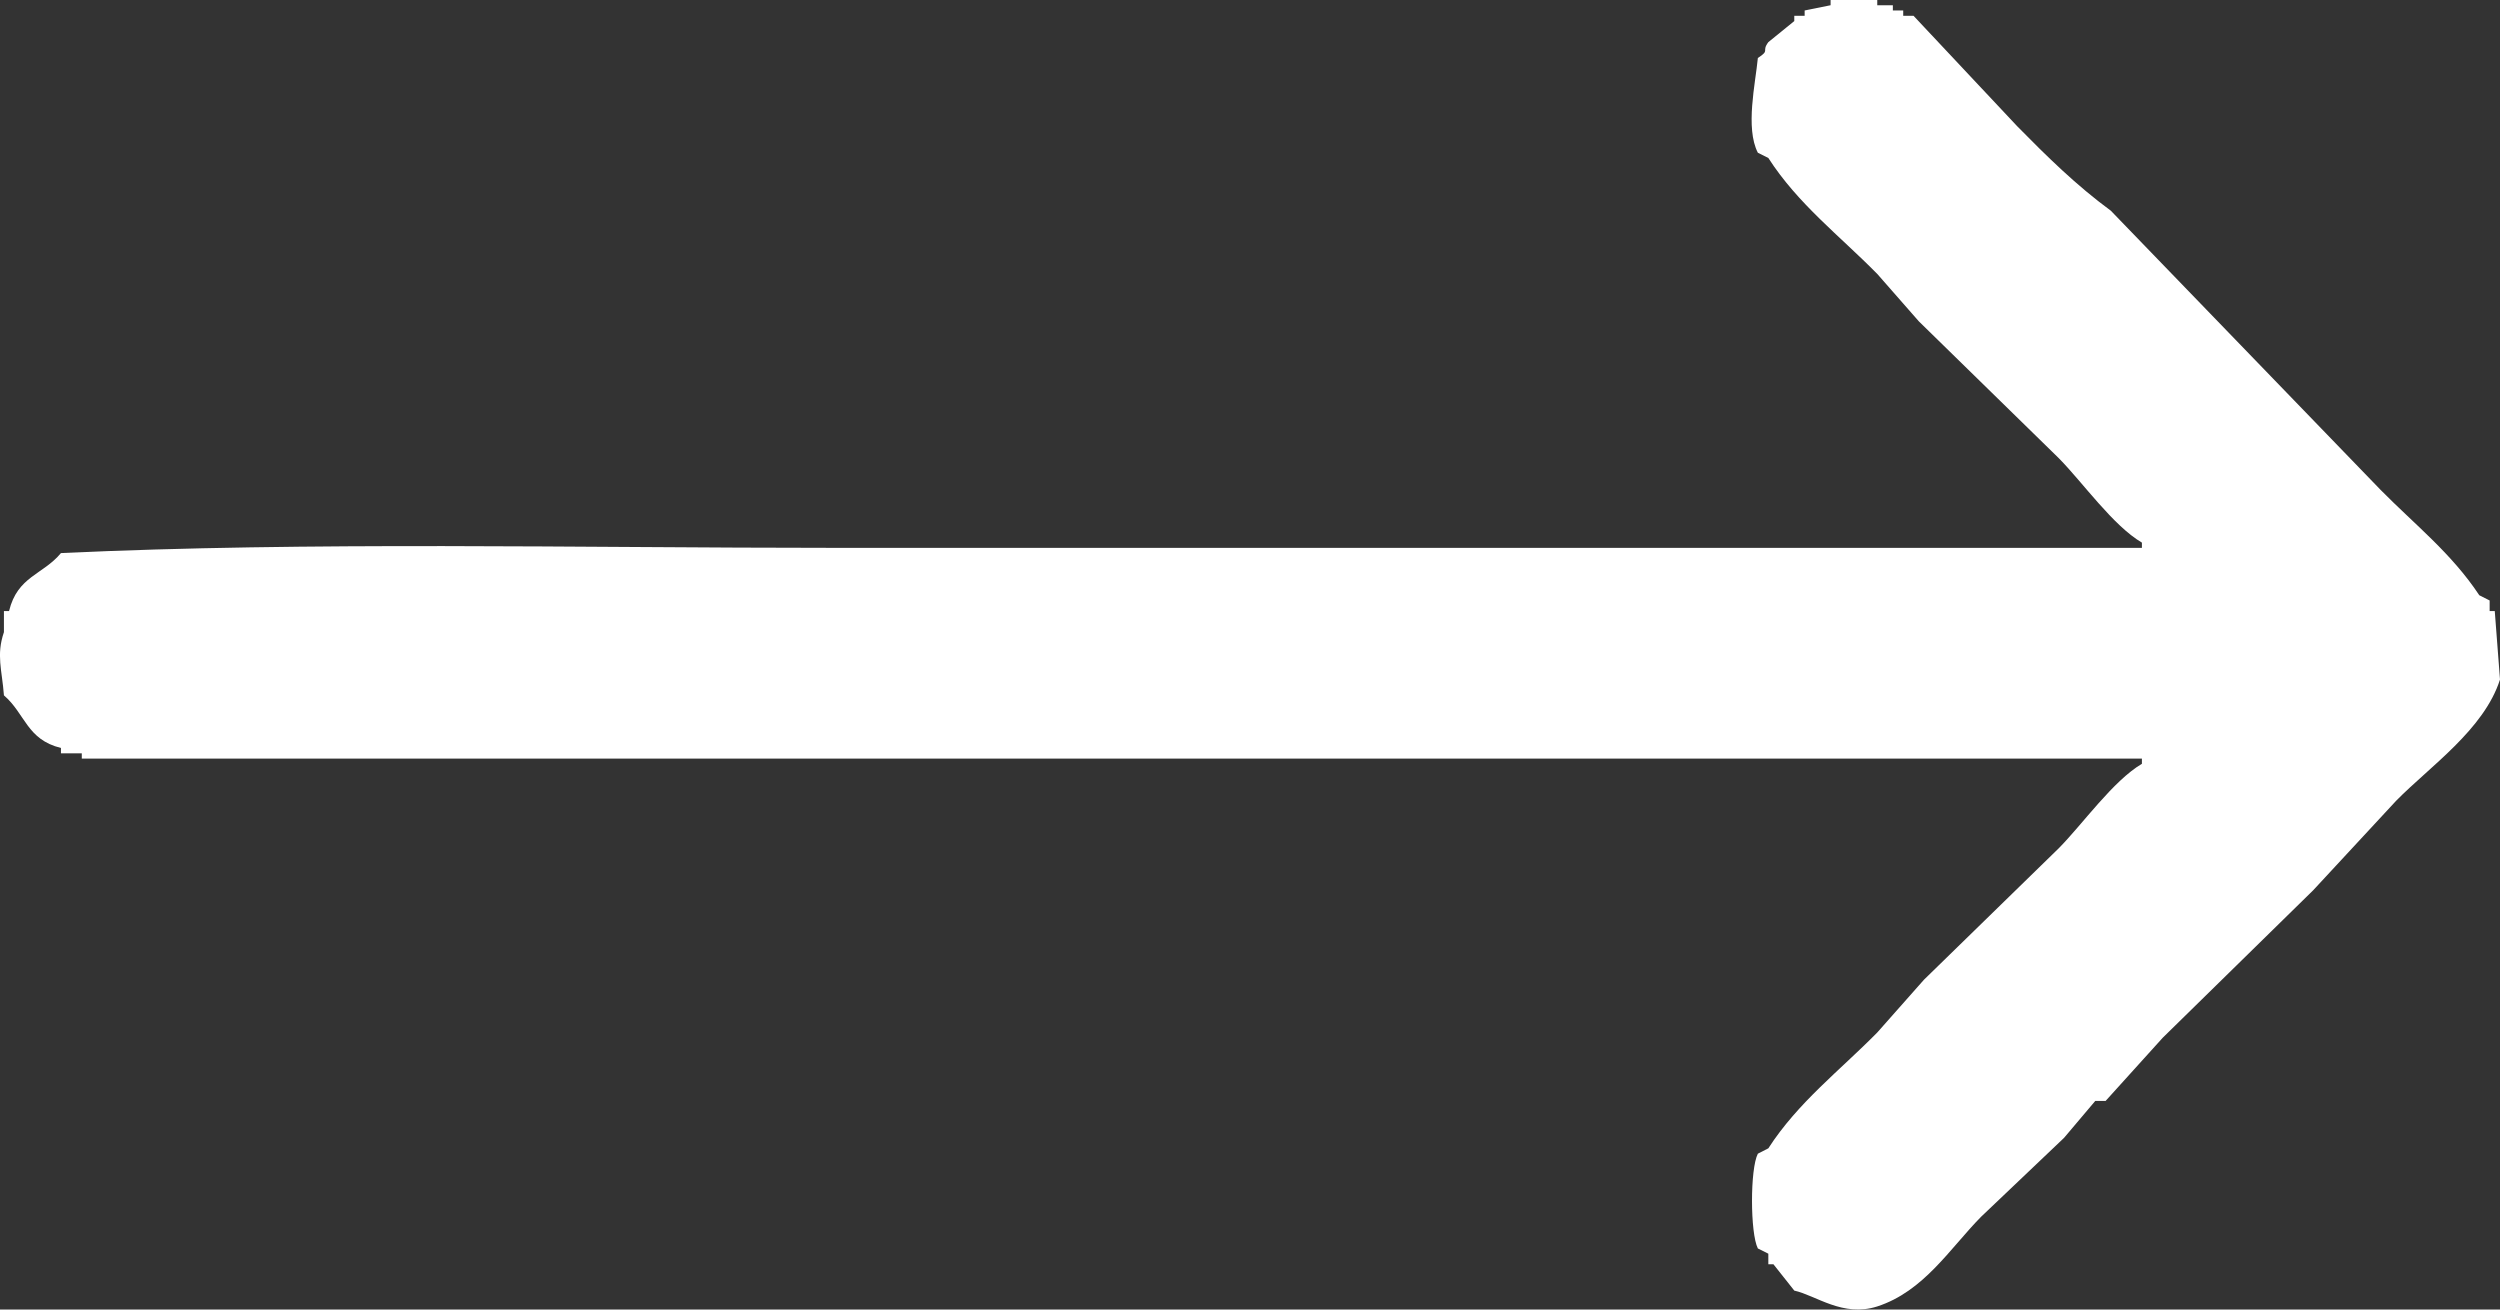 <svg 
 xmlns="http://www.w3.org/2000/svg"
 xmlns:xlink="http://www.w3.org/1999/xlink"
 width="21px" height="11px">
<rect width="100%" height="100%" fill="#333333" stroke="none"/>
<path fill-rule="evenodd"  fill="rgb(255, 255, 255)"
 d="M15.377,-0.000 C15.508,-0.000 15.638,-0.000 15.769,-0.000 C15.769,0.015 15.769,0.030 15.769,0.044 C15.813,0.044 15.856,0.044 15.900,0.044 C15.900,0.059 15.900,0.074 15.900,0.088 C15.929,0.088 15.958,0.088 15.987,0.088 C15.987,0.103 15.987,0.118 15.987,0.133 C16.016,0.133 16.045,0.133 16.074,0.133 C16.365,0.442 16.655,0.752 16.946,1.062 C17.195,1.315 17.441,1.557 17.731,1.770 C18.486,2.552 19.242,3.333 19.997,4.115 C20.286,4.408 20.593,4.648 20.826,5.000 C20.855,5.015 20.884,5.030 20.913,5.044 C20.913,5.074 20.913,5.103 20.913,5.133 C20.927,5.133 20.942,5.133 20.956,5.133 C20.971,5.325 20.985,5.516 21.000,5.708 C20.866,6.128 20.411,6.438 20.128,6.726 C19.896,6.977 19.663,7.227 19.431,7.478 C19.009,7.891 18.588,8.304 18.167,8.717 C18.007,8.894 17.847,9.071 17.687,9.248 C17.658,9.248 17.629,9.248 17.600,9.248 C17.513,9.351 17.426,9.455 17.338,9.558 C17.106,9.779 16.873,10.000 16.641,10.221 C16.380,10.486 16.161,10.847 15.769,10.974 C15.480,11.067 15.256,10.882 15.072,10.841 C15.013,10.767 14.955,10.693 14.897,10.620 C14.883,10.620 14.868,10.620 14.854,10.620 C14.854,10.590 14.854,10.561 14.854,10.531 C14.825,10.516 14.796,10.502 14.766,10.487 C14.701,10.359 14.700,9.818 14.766,9.691 C14.796,9.676 14.825,9.661 14.854,9.646 C15.103,9.260 15.455,8.992 15.769,8.673 C15.900,8.525 16.031,8.378 16.161,8.230 C16.539,7.862 16.917,7.493 17.295,7.124 C17.497,6.919 17.750,6.559 17.992,6.416 C17.992,6.401 17.992,6.387 17.992,6.372 C12.224,6.372 6.455,6.372 0.687,6.372 C0.687,6.357 0.687,6.342 0.687,6.328 C0.628,6.328 0.570,6.328 0.512,6.328 C0.512,6.313 0.512,6.298 0.512,6.283 C0.224,6.212 0.213,5.996 0.033,5.841 C0.017,5.626 -0.033,5.504 0.033,5.310 C0.033,5.251 0.033,5.192 0.033,5.133 C0.047,5.133 0.062,5.133 0.076,5.133 C0.147,4.840 0.360,4.829 0.512,4.646 C2.590,4.548 4.857,4.602 7.007,4.602 C10.669,4.602 14.331,4.602 17.992,4.602 C17.992,4.587 17.992,4.572 17.992,4.558 C17.750,4.416 17.496,4.054 17.295,3.850 C16.902,3.466 16.510,3.083 16.118,2.699 C16.002,2.566 15.885,2.434 15.769,2.301 C15.455,1.982 15.103,1.714 14.854,1.327 C14.825,1.313 14.796,1.298 14.766,1.283 C14.659,1.075 14.746,0.700 14.766,0.487 C14.873,0.418 14.793,0.436 14.854,0.354 C14.926,0.295 14.999,0.236 15.072,0.177 C15.072,0.162 15.072,0.147 15.072,0.133 C15.101,0.133 15.130,0.133 15.159,0.133 C15.159,0.118 15.159,0.103 15.159,0.088 C15.231,0.074 15.304,0.059 15.377,0.044 C15.377,0.030 15.377,0.015 15.377,-0.000 Z"/>
</svg>